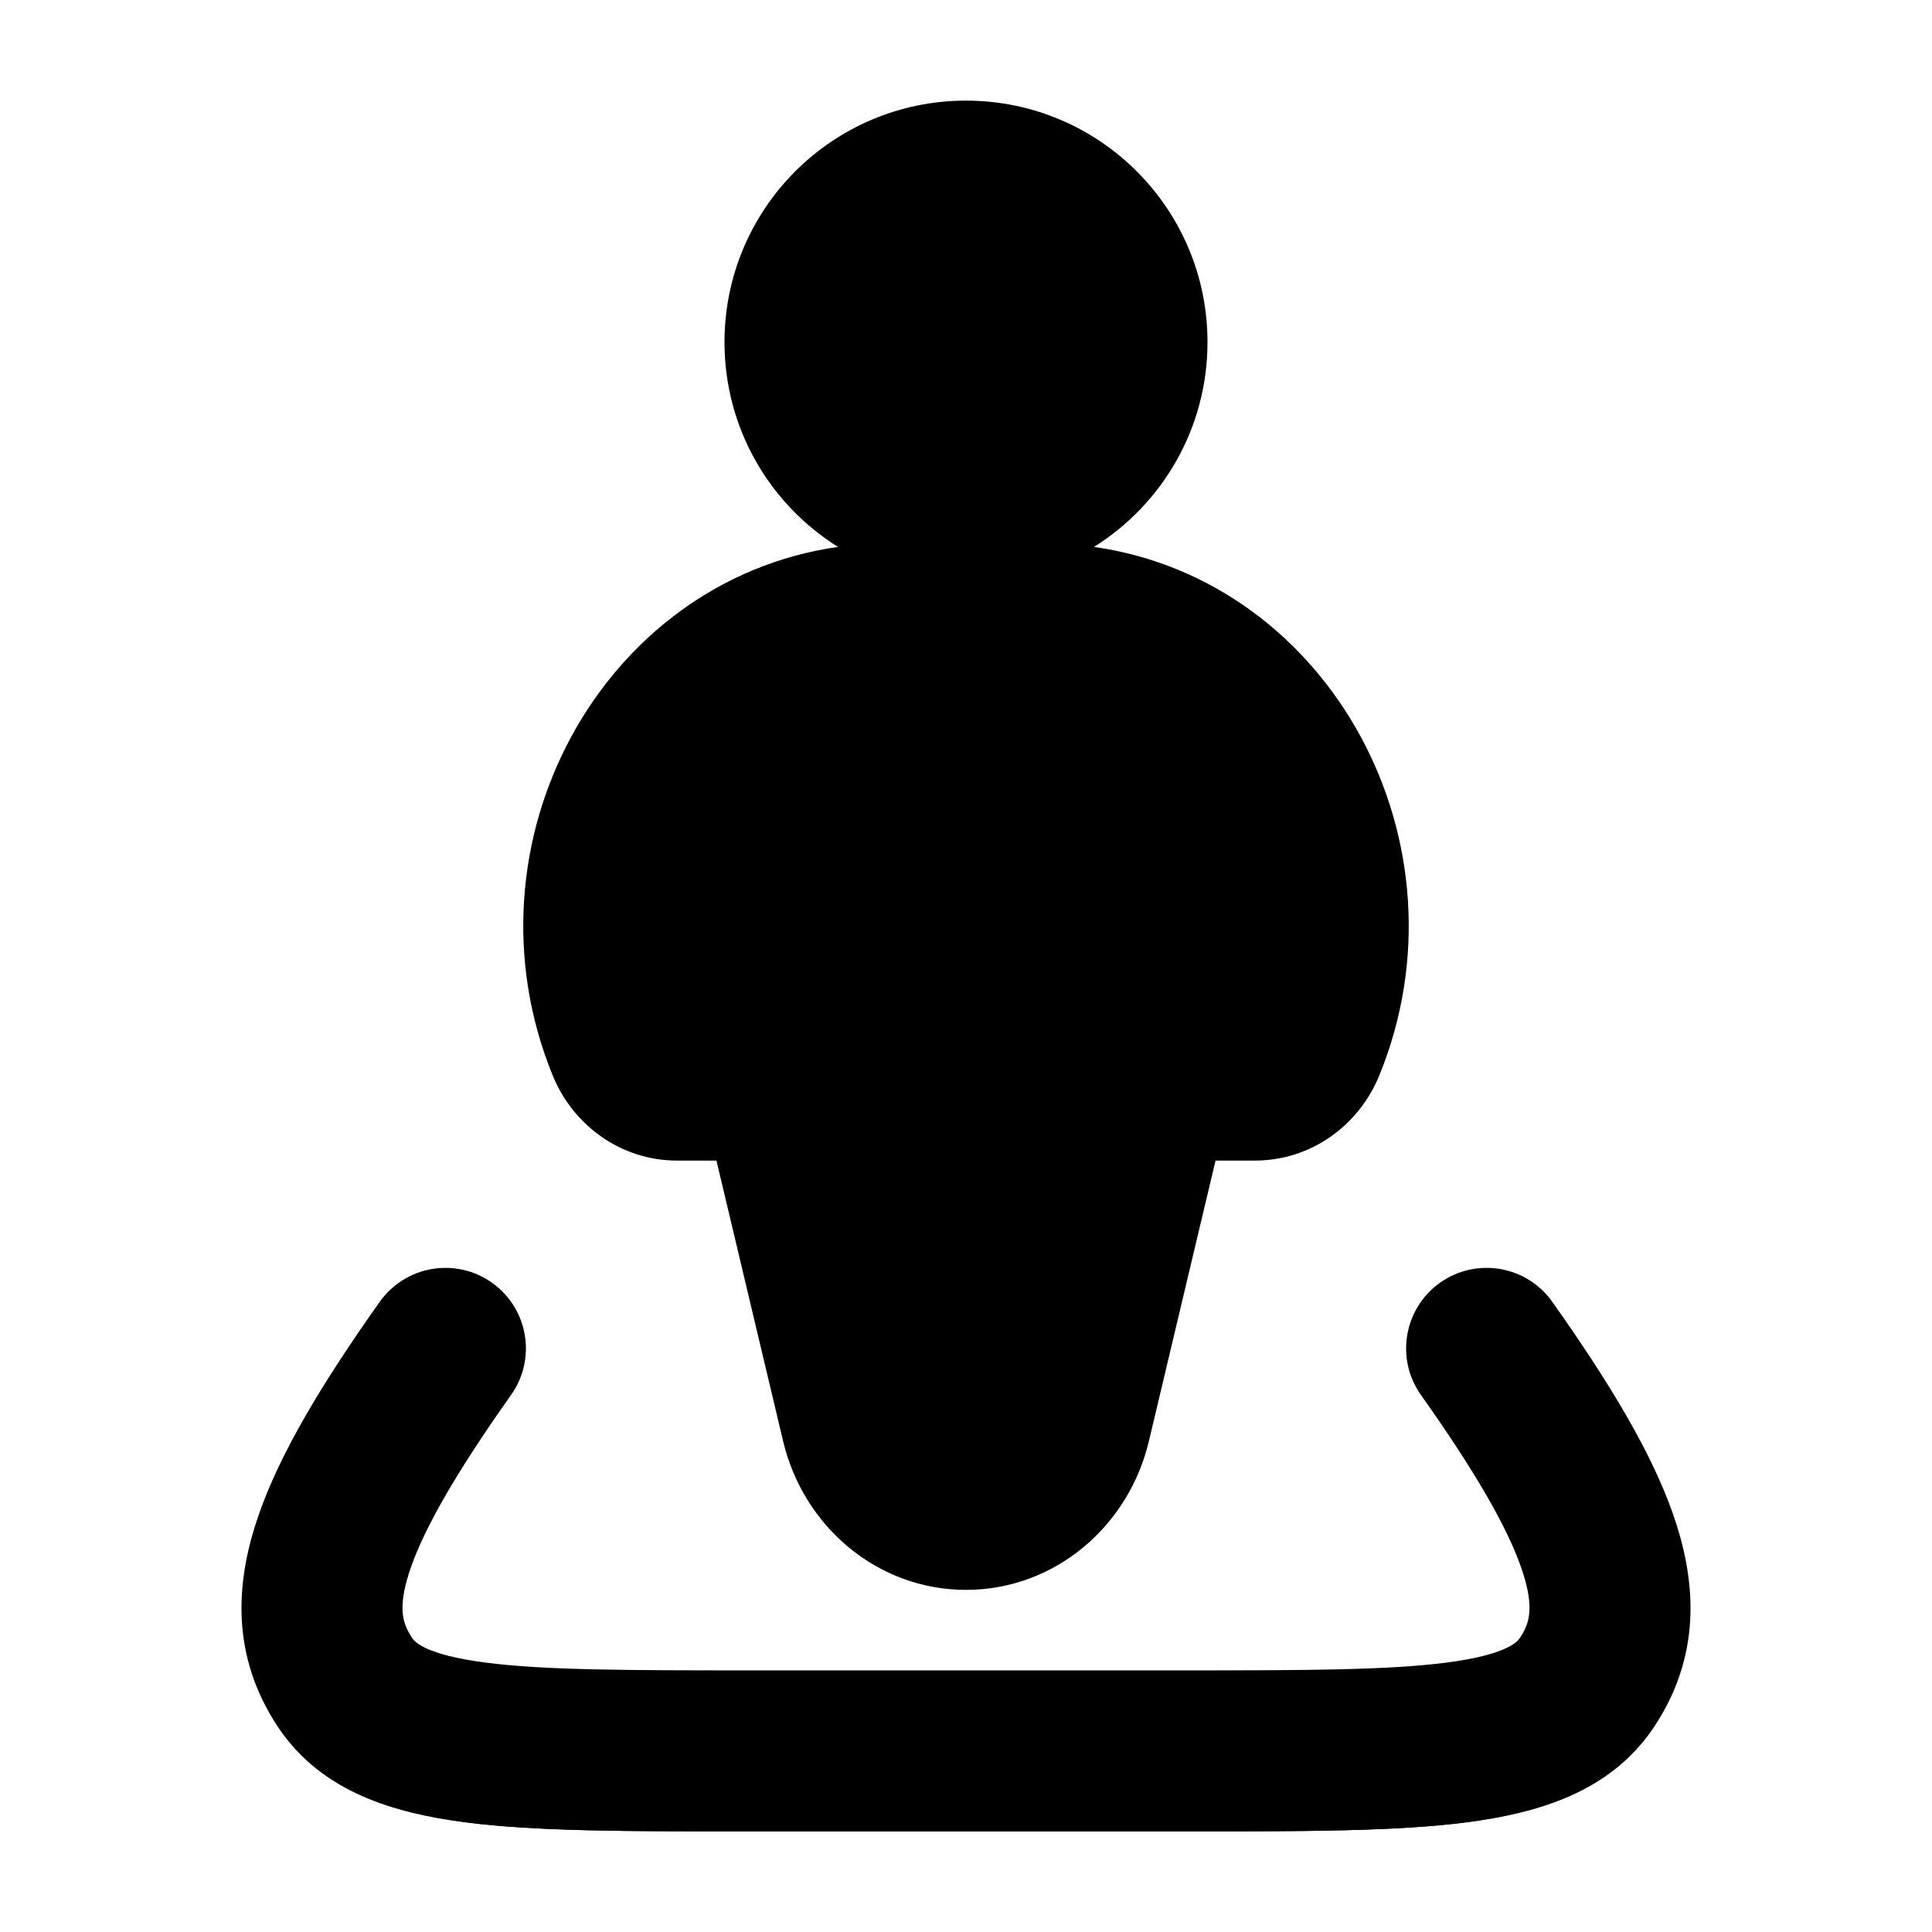 <svg width="24" height="24" viewBox="0 0 24 24" xmlns="http://www.w3.org/2000/svg">
<path fill-rule="evenodd" clip-rule="evenodd" d="M5.967 16.388C6.305 16.628 6.385 17.096 6.145 17.434C5.444 18.424 5.049 19.12 4.868 19.639C4.697 20.129 4.737 20.395 4.832 20.596C4.855 20.645 4.881 20.692 4.912 20.737C5.009 20.879 5.236 21.052 5.997 21.151C6.747 21.248 7.796 21.25 9.296 21.25H14.704C16.204 21.25 17.253 21.248 18.003 21.151C18.765 21.052 18.991 20.879 19.088 20.737C19.119 20.692 19.145 20.645 19.168 20.596C19.263 20.395 19.303 20.129 19.132 19.639C18.951 19.12 18.557 18.424 17.855 17.434C17.616 17.096 17.696 16.628 18.034 16.388C18.372 16.149 18.84 16.228 19.079 16.566C19.799 17.583 20.295 18.419 20.548 19.144C20.811 19.897 20.831 20.586 20.525 21.235C20.469 21.355 20.403 21.471 20.328 21.581C19.853 22.28 19.055 22.527 18.196 22.639C17.338 22.75 16.19 22.75 14.762 22.75H9.238C7.81 22.75 6.662 22.75 5.804 22.639C4.945 22.527 4.147 22.28 3.672 21.581C3.597 21.471 3.531 21.355 3.475 21.235C3.169 20.586 3.189 19.897 3.452 19.144C3.705 18.419 4.201 17.582 4.921 16.566C5.161 16.228 5.629 16.149 5.967 16.388Z" fill="currentColor"/>
<path d="M6.111 15.934C6.562 16.253 6.668 16.878 6.349 17.328C5.651 18.314 5.273 18.987 5.104 19.471C4.948 19.918 4.998 20.113 5.058 20.24C5.075 20.276 5.096 20.312 5.119 20.347C5.152 20.395 5.284 20.556 6.029 20.653C6.759 20.748 7.789 20.75 9.296 20.75H14.704C16.211 20.75 17.241 20.748 17.971 20.653C18.716 20.556 18.848 20.395 18.881 20.347C18.904 20.312 18.925 20.276 18.942 20.24C19.002 20.113 19.052 19.917 18.896 19.471C18.727 18.987 18.35 18.314 17.651 17.328C17.332 16.878 17.439 16.253 17.889 15.934C18.34 15.615 18.964 15.721 19.283 16.172C20.006 17.192 20.519 18.052 20.784 18.811C21.063 19.609 21.092 20.368 20.752 21.091C20.689 21.224 20.617 21.35 20.535 21.471C19.996 22.264 19.104 22.523 18.228 22.637C17.354 22.75 16.193 22.75 14.778 22.75H9.222C7.807 22.75 6.646 22.75 5.772 22.637C4.896 22.523 4.004 22.264 3.465 21.471C3.383 21.35 3.311 21.224 3.248 21.091C2.908 20.368 2.937 19.608 3.216 18.811C3.481 18.052 3.994 17.192 4.717 16.172C5.037 15.721 5.661 15.615 6.111 15.934Z" fill="currentColor"/>
<path class="pr-icon-bulk-secondary" fill-rule="evenodd" clip-rule="evenodd" d="M12 1.25C10.343 1.25 9 2.593 9 4.25C9 5.323 9.563 6.264 10.41 6.794C7.475 7.211 5.691 10.475 6.865 13.358C7.121 13.986 7.72 14.417 8.408 14.417H8.9L9.728 17.902C9.981 18.967 10.903 19.75 12 19.75C13.097 19.75 14.019 18.967 14.272 17.902L15.1 14.417H15.592C16.28 14.417 16.879 13.986 17.135 13.358C18.309 10.475 16.525 7.211 13.59 6.794C14.437 6.264 15 5.323 15 4.25C15 2.593 13.657 1.25 12 1.25Z" fill="currentColor"/>
</svg>
